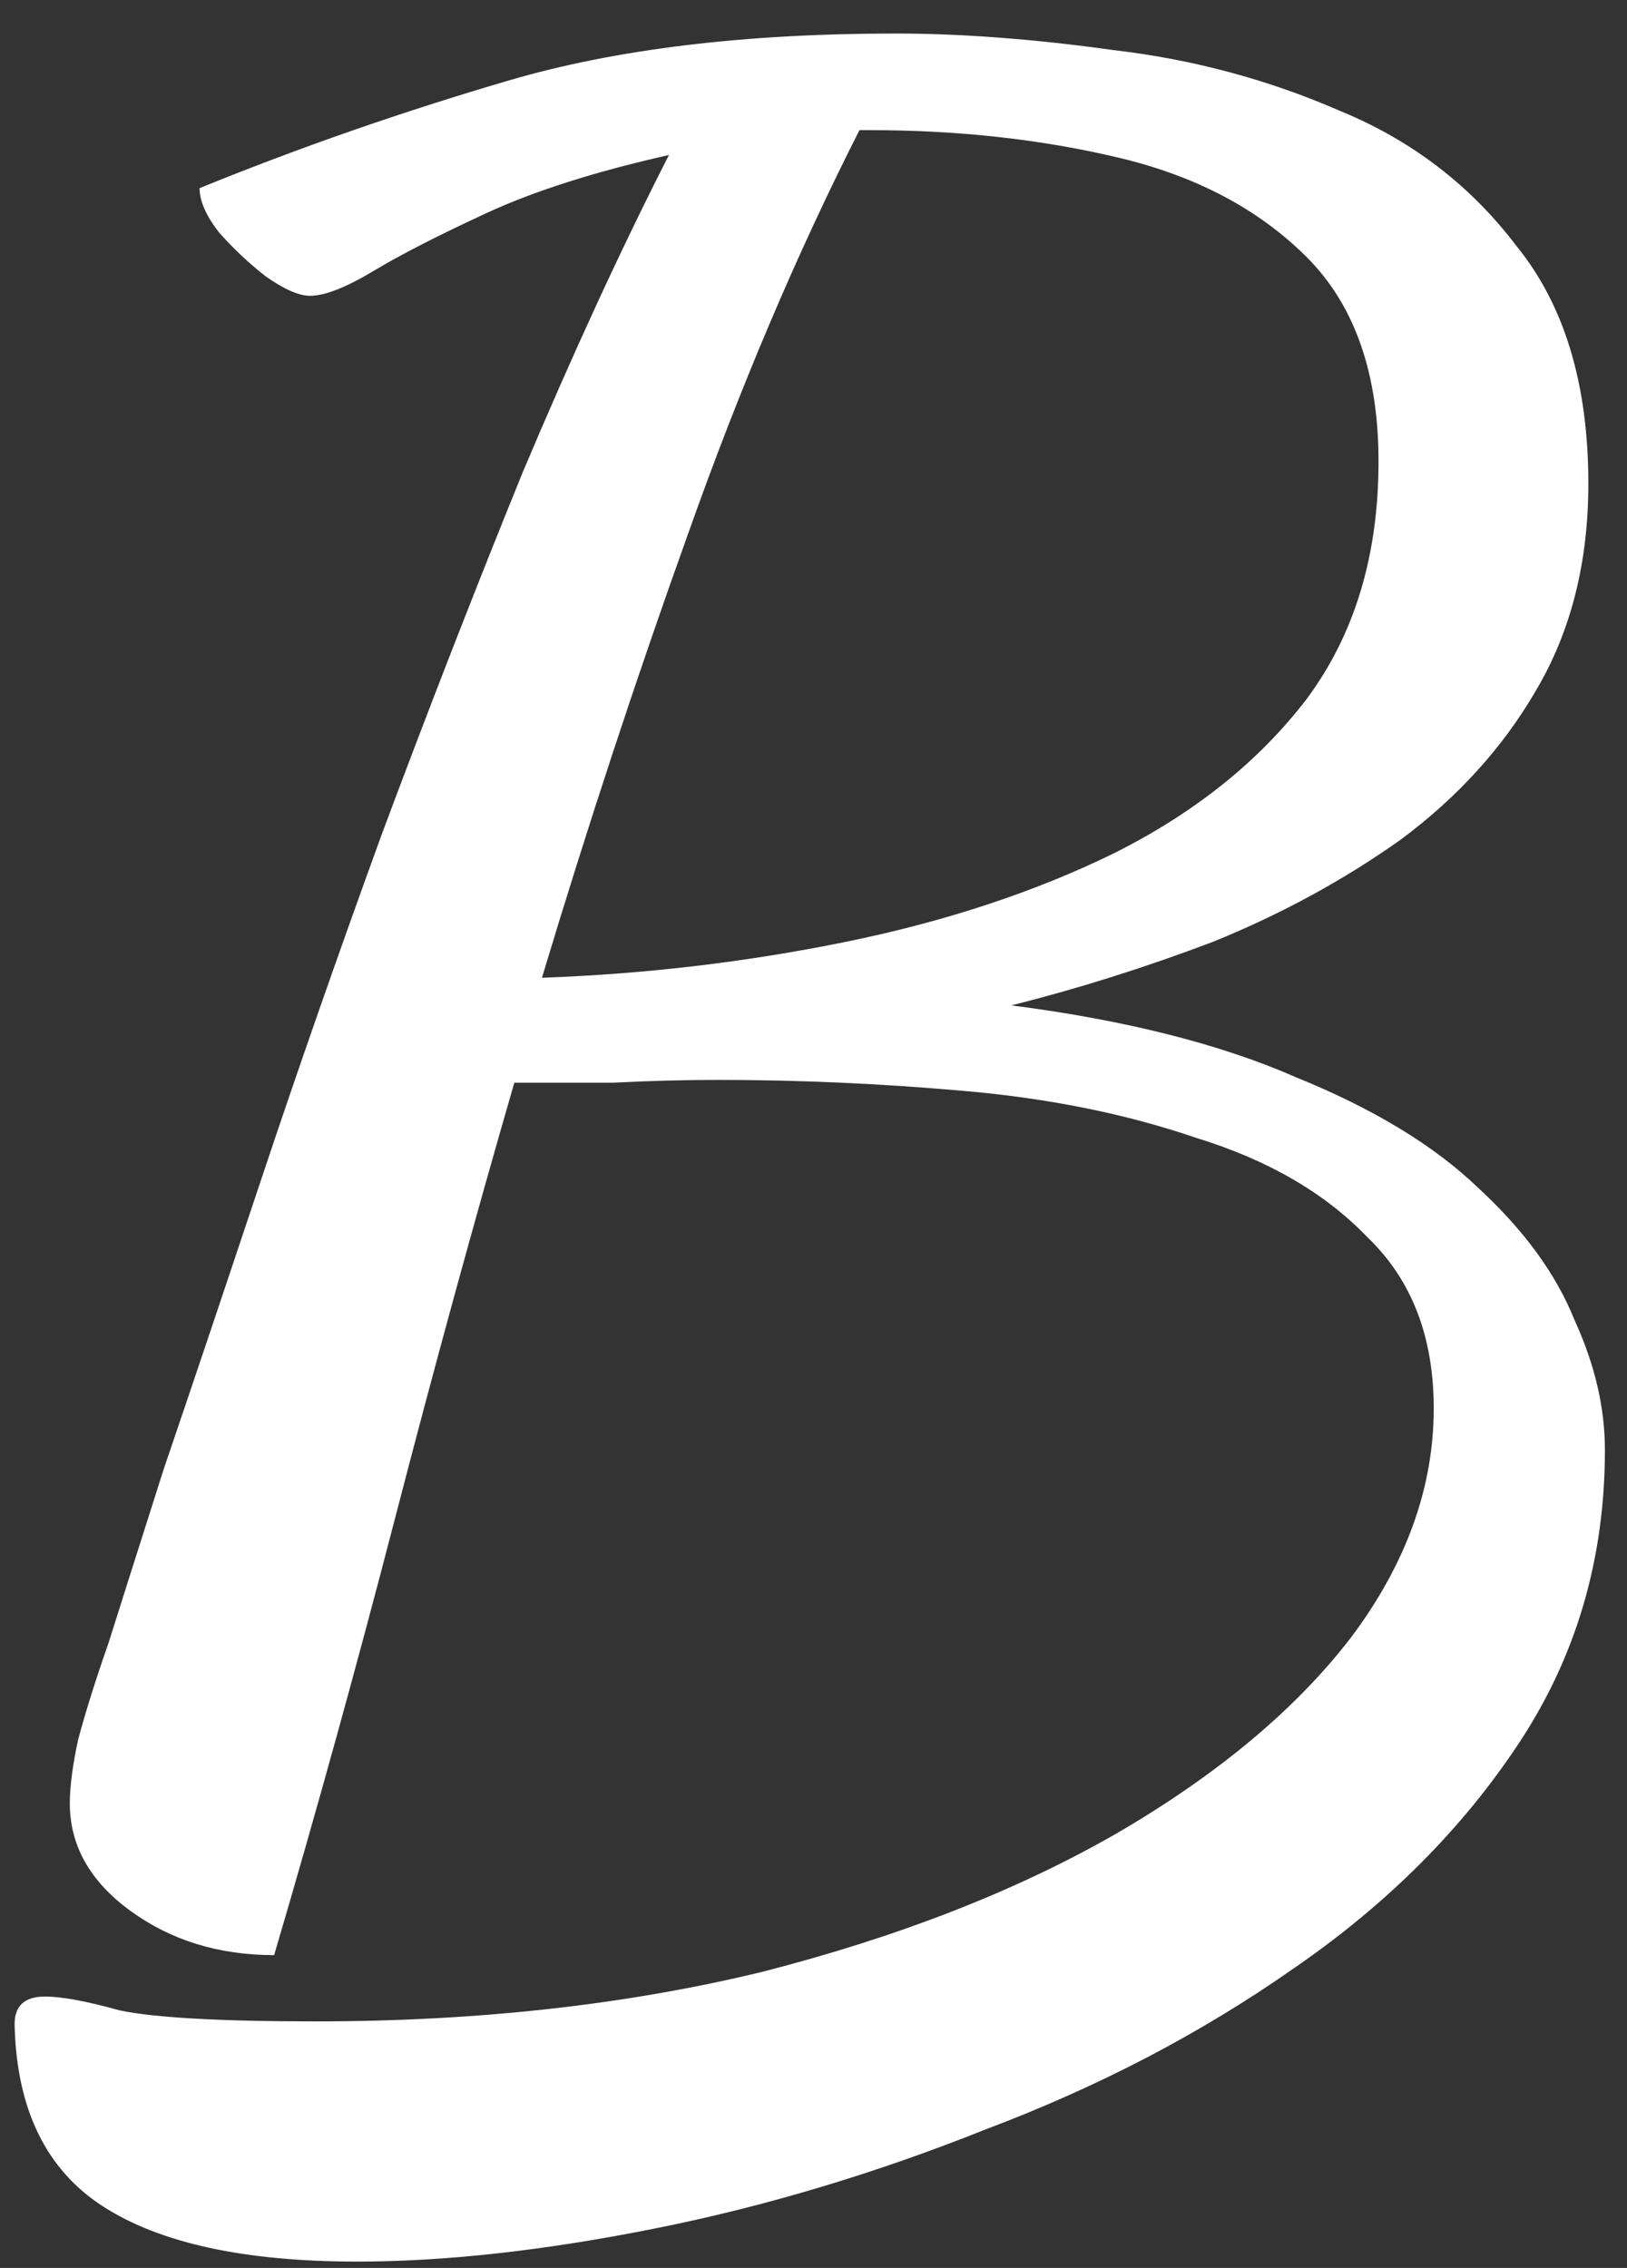 <svg width="33" height="46" viewBox="0 0 33 46" fill="none" xmlns="http://www.w3.org/2000/svg">
<rect x="0" y="0" width="33" height="46" fill="#333333" stroke="none"/>
<path d="M7.24 45.872C4.963 45.872 3.245 45.499 2.088 44.752C0.931 44.005 0.333 42.773 0.296 41.056C0.296 40.683 0.501 40.496 0.912 40.496C1.248 40.496 1.752 40.589 2.424 40.776C3.133 40.925 4.459 41 6.4 41C9.685 41 12.709 40.664 15.472 39.992C18.235 39.283 20.624 38.349 22.64 37.192C24.693 35.997 26.28 34.672 27.4 33.216C28.52 31.723 29.08 30.173 29.08 28.568C29.08 27.112 28.632 25.955 27.736 25.096C26.877 24.2 25.72 23.528 24.264 23.08C22.845 22.595 21.277 22.277 19.56 22.128C17.88 21.979 16.219 21.904 14.576 21.904C13.867 21.904 13.157 21.923 12.448 21.96C11.739 21.96 11.067 21.96 10.432 21.96C9.611 24.797 8.808 27.728 8.024 30.752C7.24 33.776 6.419 36.744 5.56 39.656C4.44 39.656 3.469 39.357 2.648 38.76C1.827 38.163 1.416 37.435 1.416 36.576C1.416 36.24 1.472 35.811 1.584 35.288C1.733 34.728 1.939 34.075 2.2 33.328C2.424 32.619 2.797 31.443 3.32 29.8C3.88 28.157 4.533 26.216 5.28 23.976C6.027 21.736 6.848 19.384 7.744 16.92C8.677 14.419 9.629 11.973 10.6 9.584C11.608 7.195 12.597 5.048 13.568 3.144C12.075 3.48 10.843 3.872 9.872 4.32C8.901 4.768 8.136 5.16 7.576 5.496C7.016 5.832 6.587 6 6.288 6C6.064 6 5.765 5.869 5.392 5.608C5.056 5.347 4.739 5.048 4.44 4.712C4.179 4.376 4.048 4.077 4.048 3.816C6.064 2.995 8.155 2.267 10.32 1.632C12.485 0.997 15.099 0.68 18.16 0.68C19.504 0.68 20.979 0.792 22.584 1.016C24.189 1.203 25.72 1.613 27.176 2.248C28.632 2.845 29.827 3.76 30.76 4.992C31.731 6.187 32.216 7.792 32.216 9.808C32.216 11.413 31.861 12.813 31.152 14.008C30.48 15.165 29.565 16.173 28.408 17.032C27.251 17.853 25.981 18.544 24.6 19.104C23.219 19.627 21.856 20.056 20.512 20.392C22.827 20.691 24.749 21.176 26.28 21.848C27.848 22.483 29.08 23.229 29.976 24.088C30.909 24.947 31.563 25.843 31.936 26.776C32.347 27.672 32.552 28.549 32.552 29.408C32.552 31.611 31.973 33.589 30.816 35.344C29.659 37.099 28.128 38.629 26.224 39.936C24.357 41.243 22.285 42.325 20.008 43.184C17.768 44.08 15.528 44.752 13.288 45.2C11.048 45.648 9.032 45.872 7.24 45.872ZM10.992 19.832C13.083 19.757 15.136 19.515 17.152 19.104C19.168 18.693 20.979 18.096 22.584 17.312C24.227 16.491 25.533 15.445 26.504 14.176C27.475 12.869 27.96 11.264 27.96 9.36C27.96 7.568 27.475 6.187 26.504 5.216C25.533 4.245 24.264 3.573 22.696 3.2C21.128 2.827 19.448 2.64 17.656 2.64C17.619 2.64 17.581 2.64 17.544 2.64C17.507 2.64 17.469 2.64 17.432 2.64C16.163 5.141 15.005 7.867 13.96 10.816C12.915 13.728 11.925 16.733 10.992 19.832Z" fill="white"/>
</svg>
